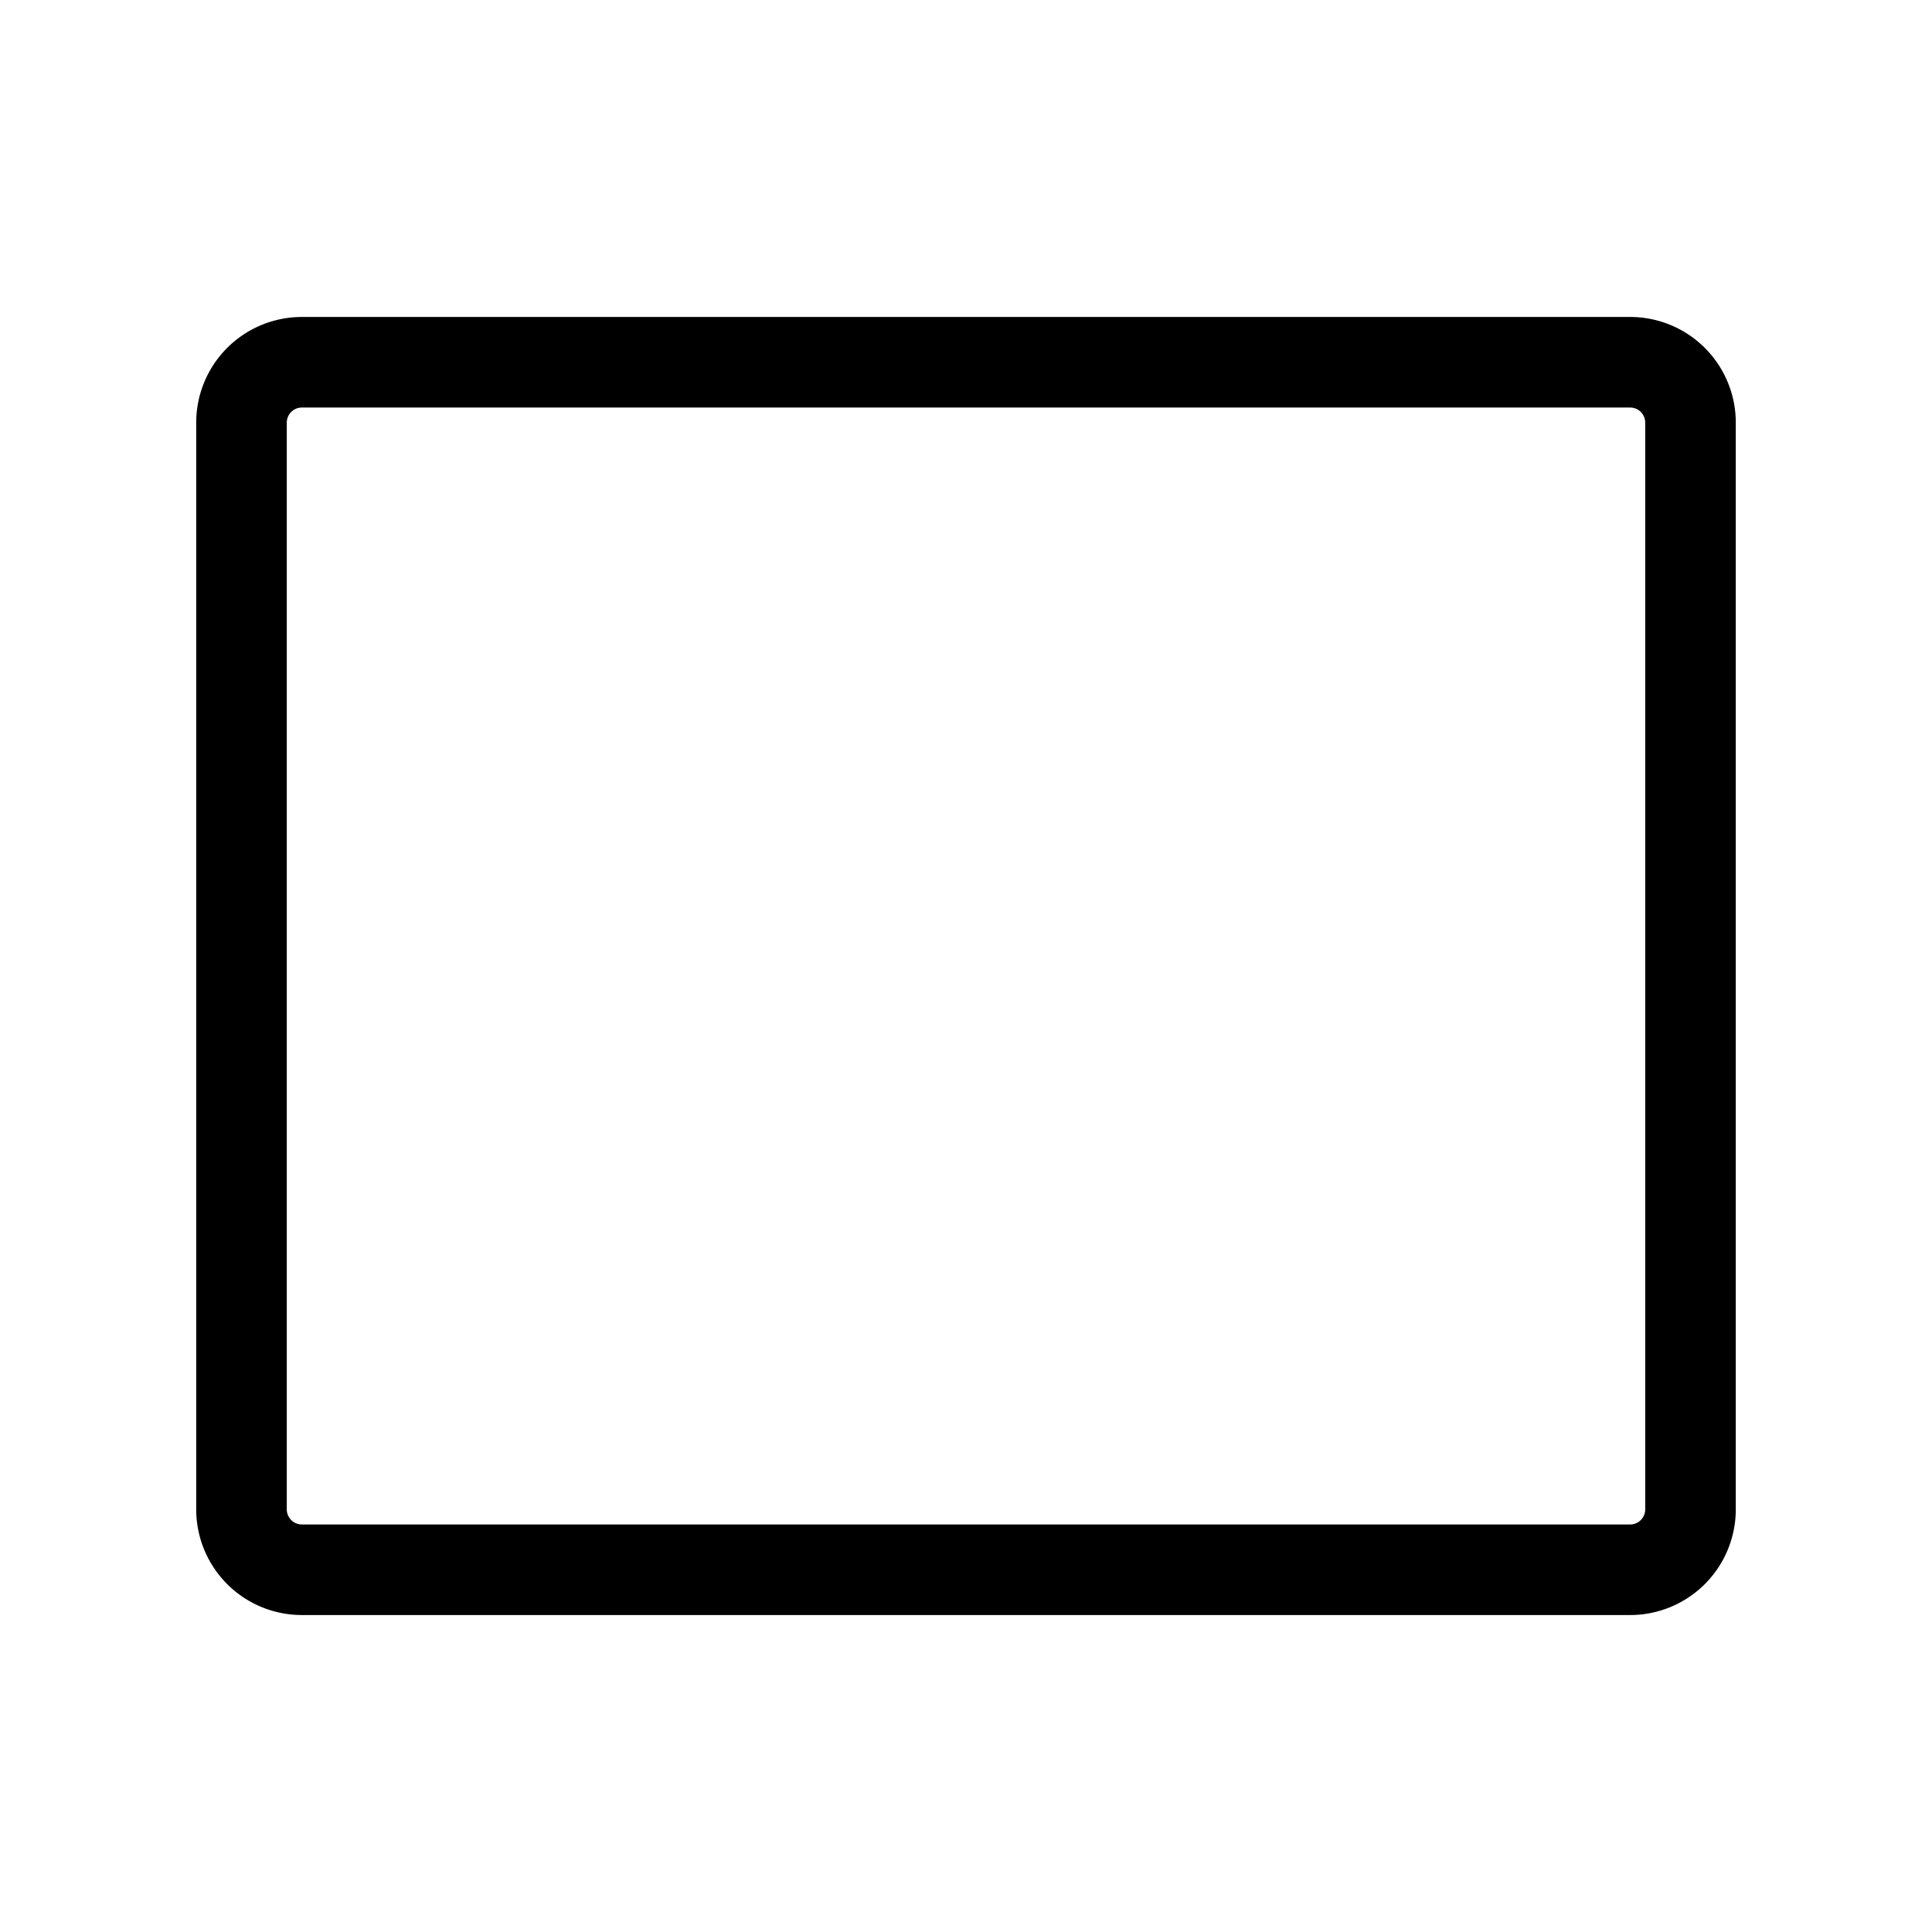 <svg xmlns="http://www.w3.org/2000/svg" xmlns:xlink="http://www.w3.org/1999/xlink" aria-hidden="true" role="img" class="iconify iconify--ph" width="1em" height="1em" preserveAspectRatio="xMidYMid meet" viewBox="0 0 256 256"><path fill="currentColor" d="M216 214H40a14 14 0 0 1-14-14V56a14 14 0 0 1 14-14h176a14 14 0 0 1 14 14v144a14 14 0 0 1-14 14ZM40 54a2 2 0 0 0-2 2v144a2 2 0 0 0 2 2h176a2 2 0 0 0 2-2V56a2 2 0 0 0-2-2Z"></path></svg>